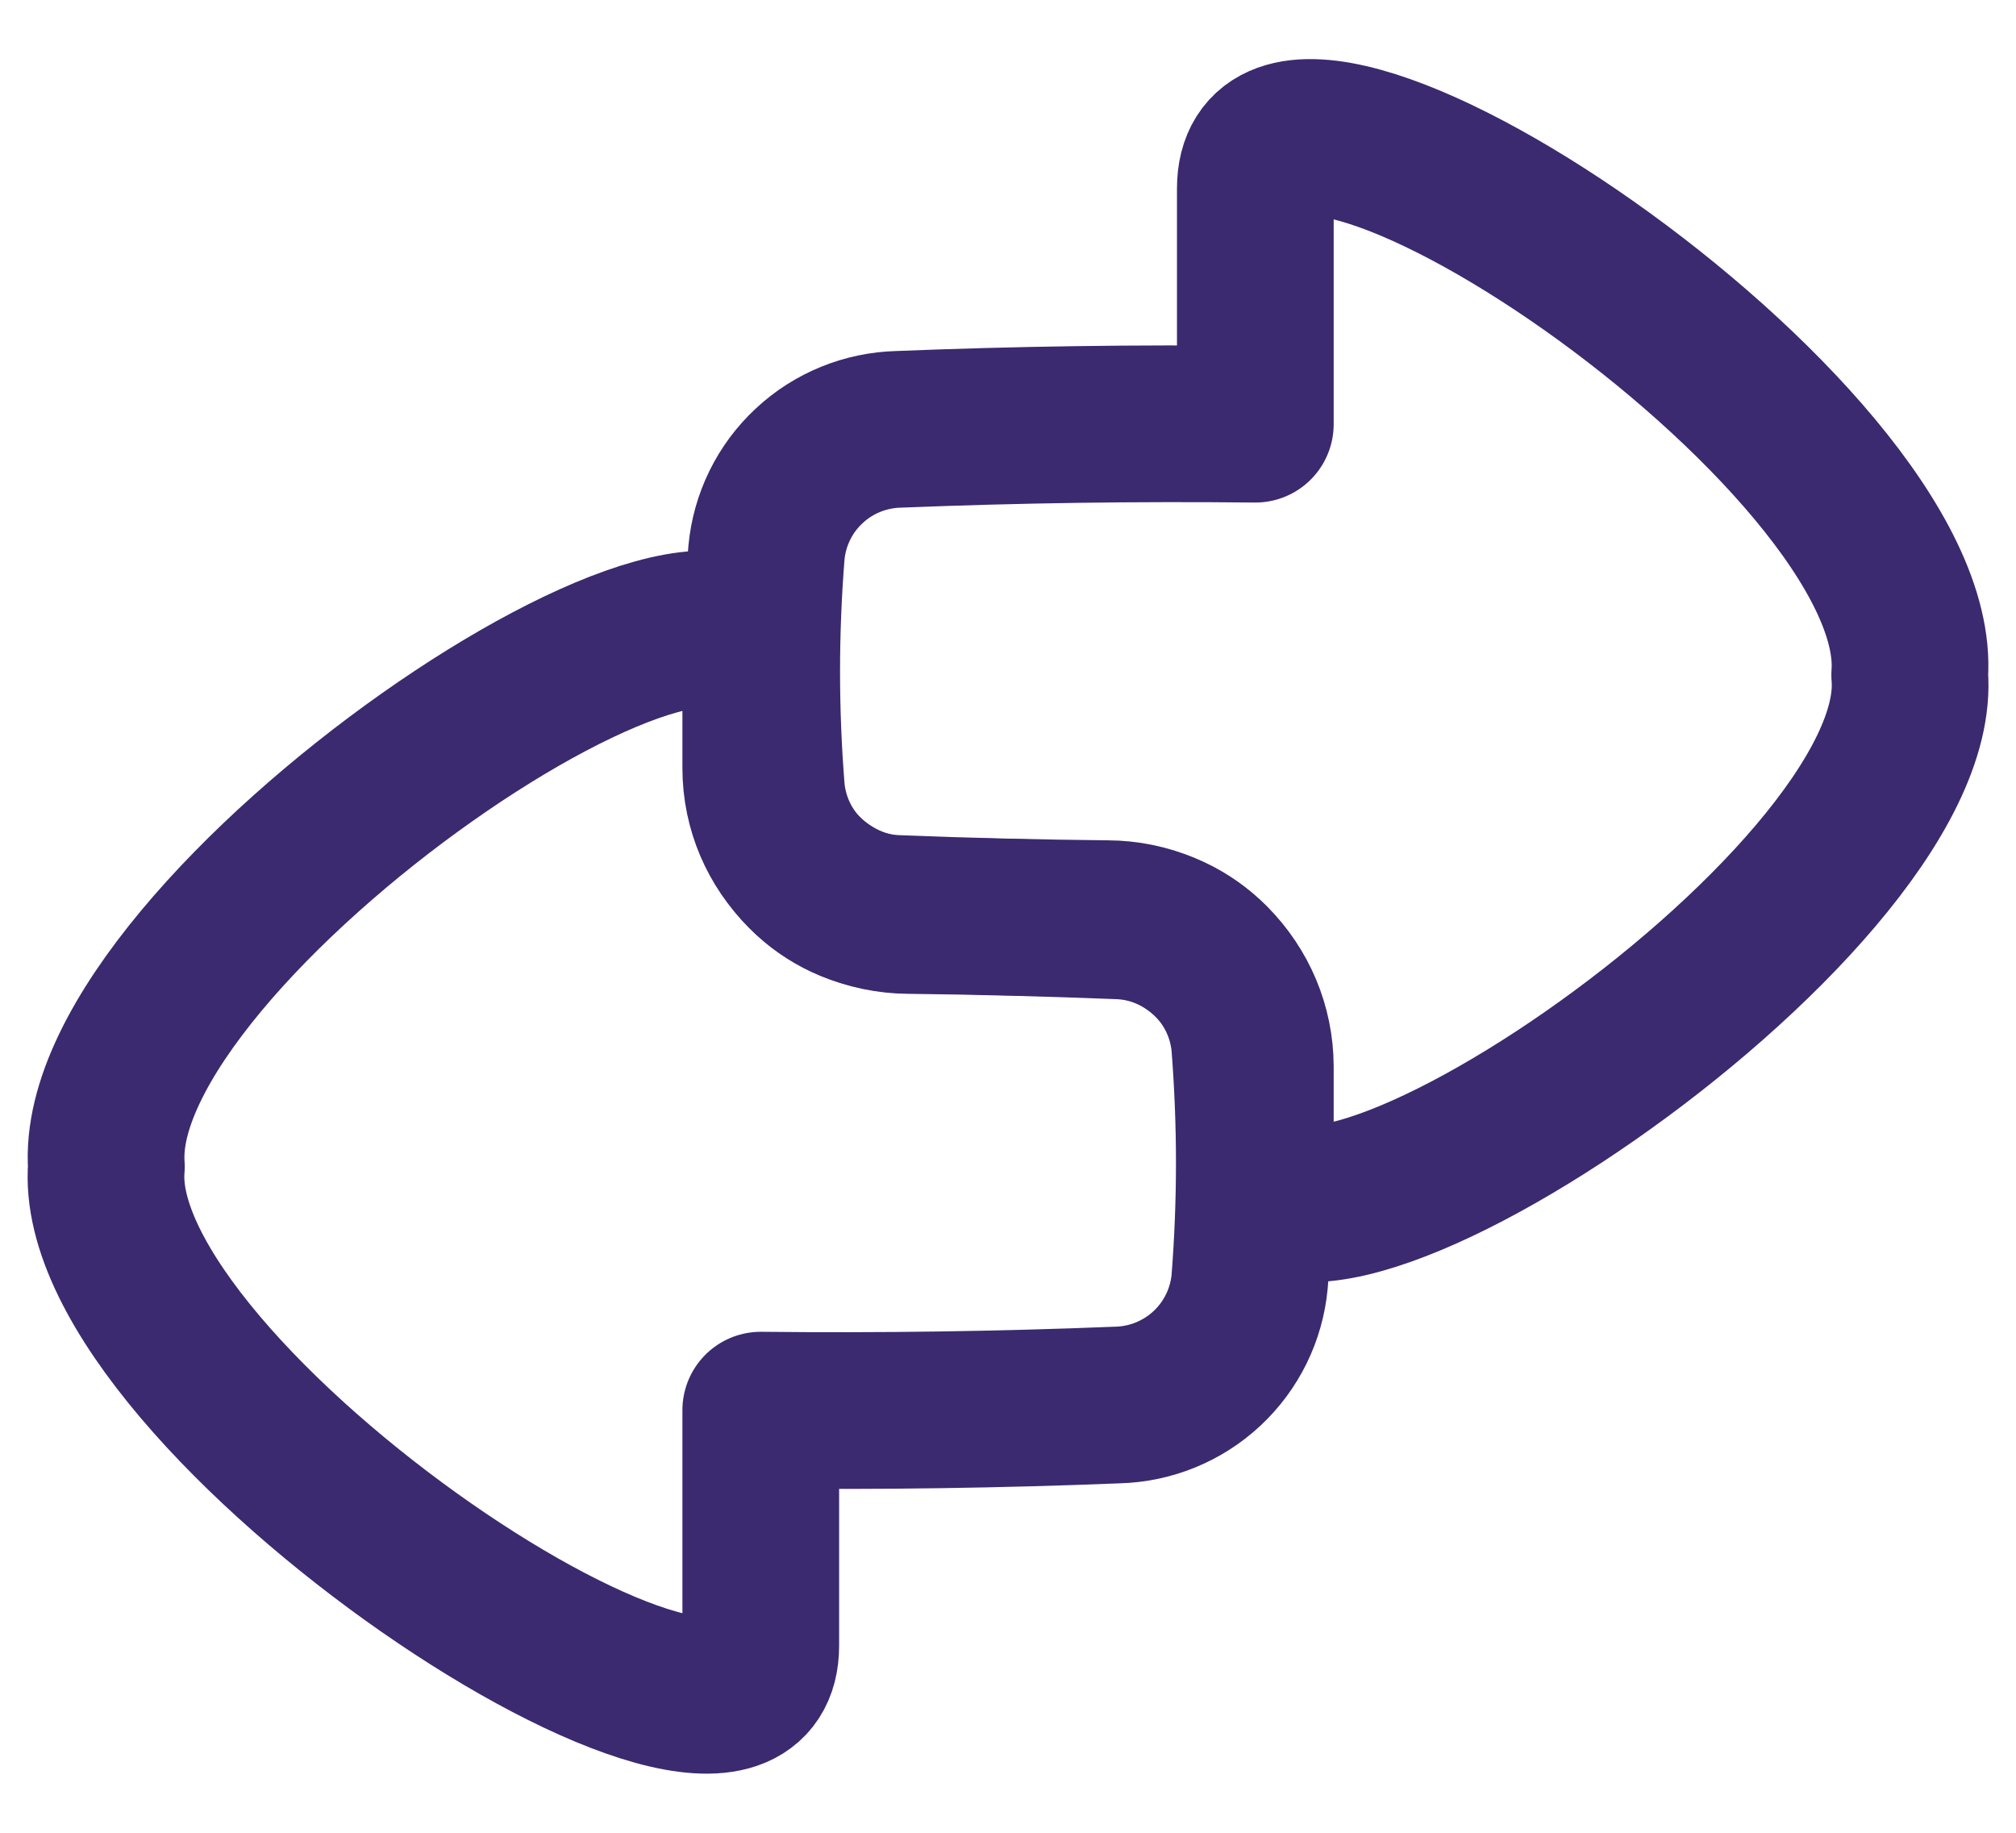 <svg width="22" height="20" viewBox="0 0 22 20" fill="none" xmlns="http://www.w3.org/2000/svg">
<path d="M20.84 7.366C21.031 4.747 13.699 -0.154 13.699 2.058V4.629C12.402 4.615 11.104 4.633 9.808 4.685C9.444 4.694 9.096 4.835 8.83 5.084C8.563 5.332 8.398 5.669 8.364 6.032C8.295 6.903 8.295 7.751 8.364 8.622C8.398 8.985 8.563 9.322 8.83 9.571C9.096 9.819 9.444 9.961 9.808 9.969C10.58 10 11.336 10.017 12.088 10.025C12.514 10.027 12.923 10.197 13.224 10.499C13.526 10.8 13.697 11.208 13.699 11.635V12.595C13.699 14.762 21.055 9.896 20.84 7.366Z" stroke="#3B2A6F" stroke-width="1.71" stroke-linecap="round" stroke-linejoin="round"/>
<path d="M1.161 12.73C0.971 10.11 8.302 5.211 8.302 7.421V8.382C8.302 9.268 9.026 9.982 9.913 9.99C10.664 9.998 11.421 10.018 12.193 10.048C12.557 10.057 12.905 10.199 13.171 10.447C13.437 10.695 13.603 11.032 13.637 11.395C13.705 12.266 13.705 13.114 13.637 13.985C13.603 14.348 13.437 14.685 13.171 14.933C12.905 15.181 12.557 15.323 12.193 15.332C10.896 15.384 9.599 15.402 8.302 15.388V17.959C8.302 20.124 0.946 15.26 1.161 12.73Z" stroke="#3B2A6F" stroke-width="1.71" stroke-linecap="round" stroke-linejoin="round"/>
</svg>

